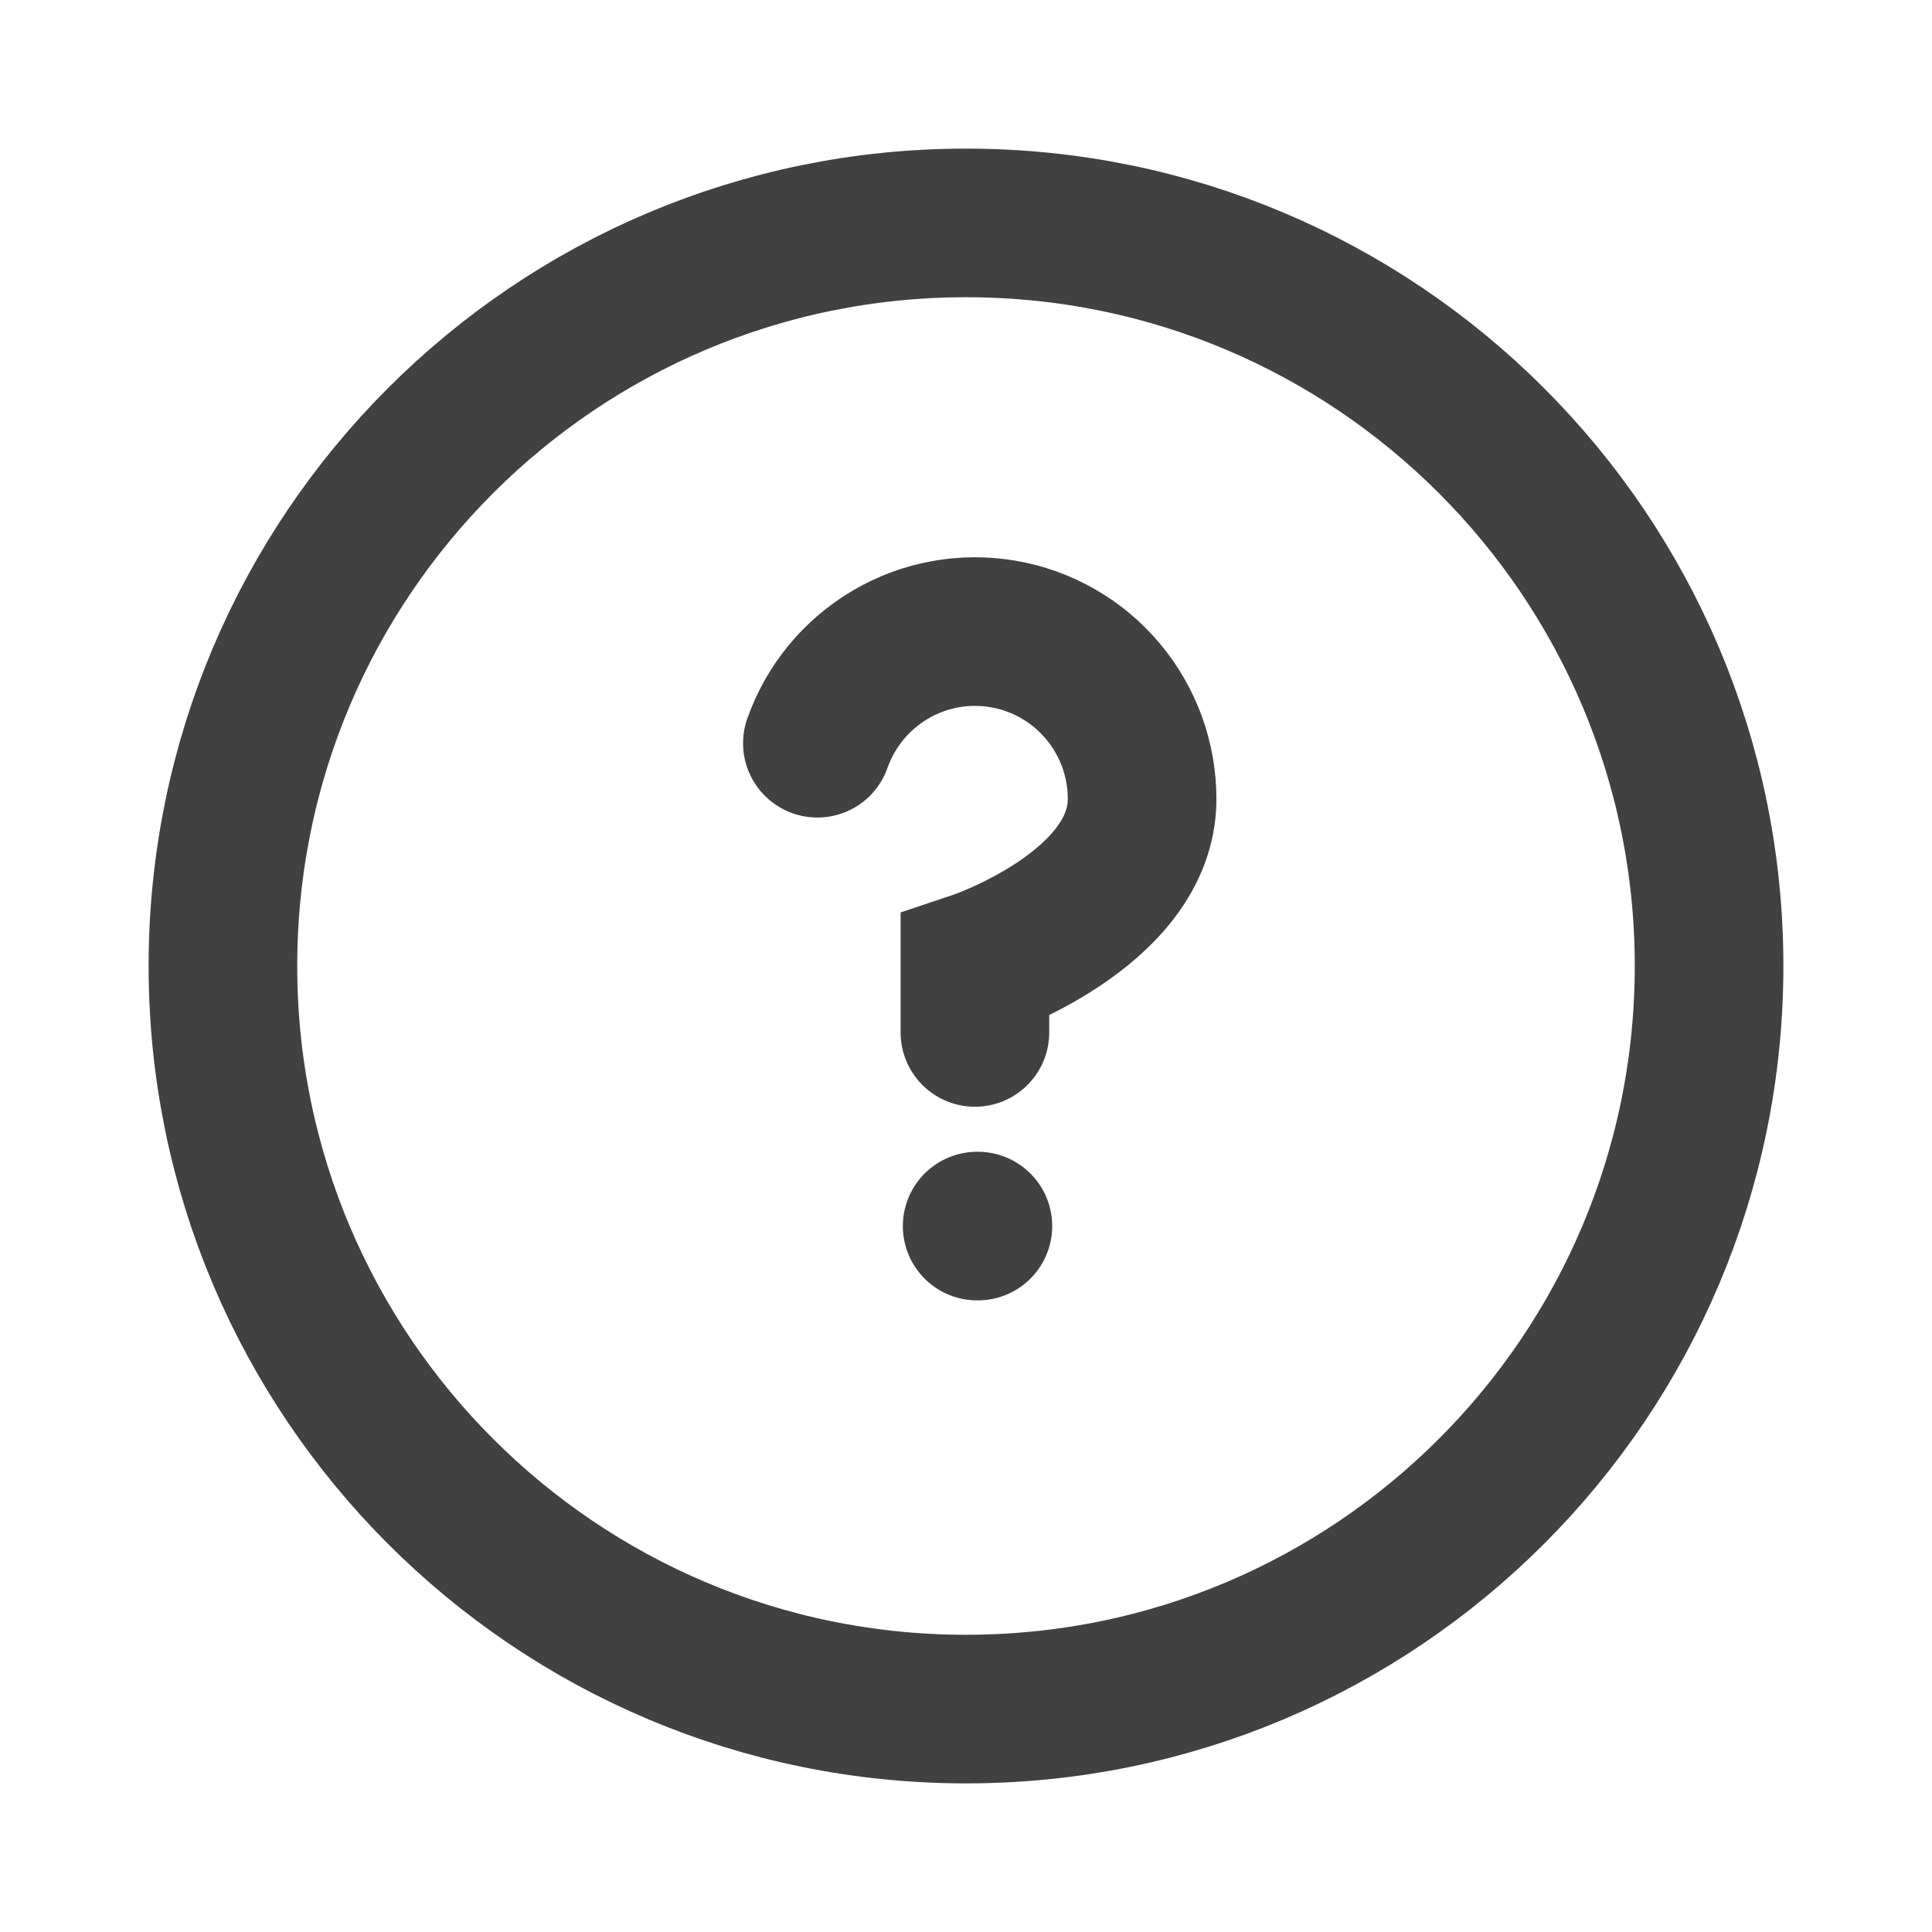 <svg width="13" height="13" viewBox="0 0 13 13" fill="none" xmlns="http://www.w3.org/2000/svg">
<path d="M5.5 5.001C5.588 4.751 5.762 4.54 5.991 4.405C6.22 4.27 6.489 4.221 6.751 4.266C7.012 4.311 7.25 4.447 7.42 4.65C7.591 4.853 7.685 5.11 7.685 5.376C7.685 6.125 6.56 6.5 6.56 6.5V6.947M6.575 8.25H6.58M11.5 6.5C11.5 9.261 9.261 11.5 6.5 11.5C3.739 11.5 1.5 9.261 1.5 6.5C1.5 3.739 3.739 1.5 6.5 1.5C9.261 1.5 11.5 3.739 11.5 6.5Z" stroke="#404140" stroke-linecap="round"/>
</svg>

